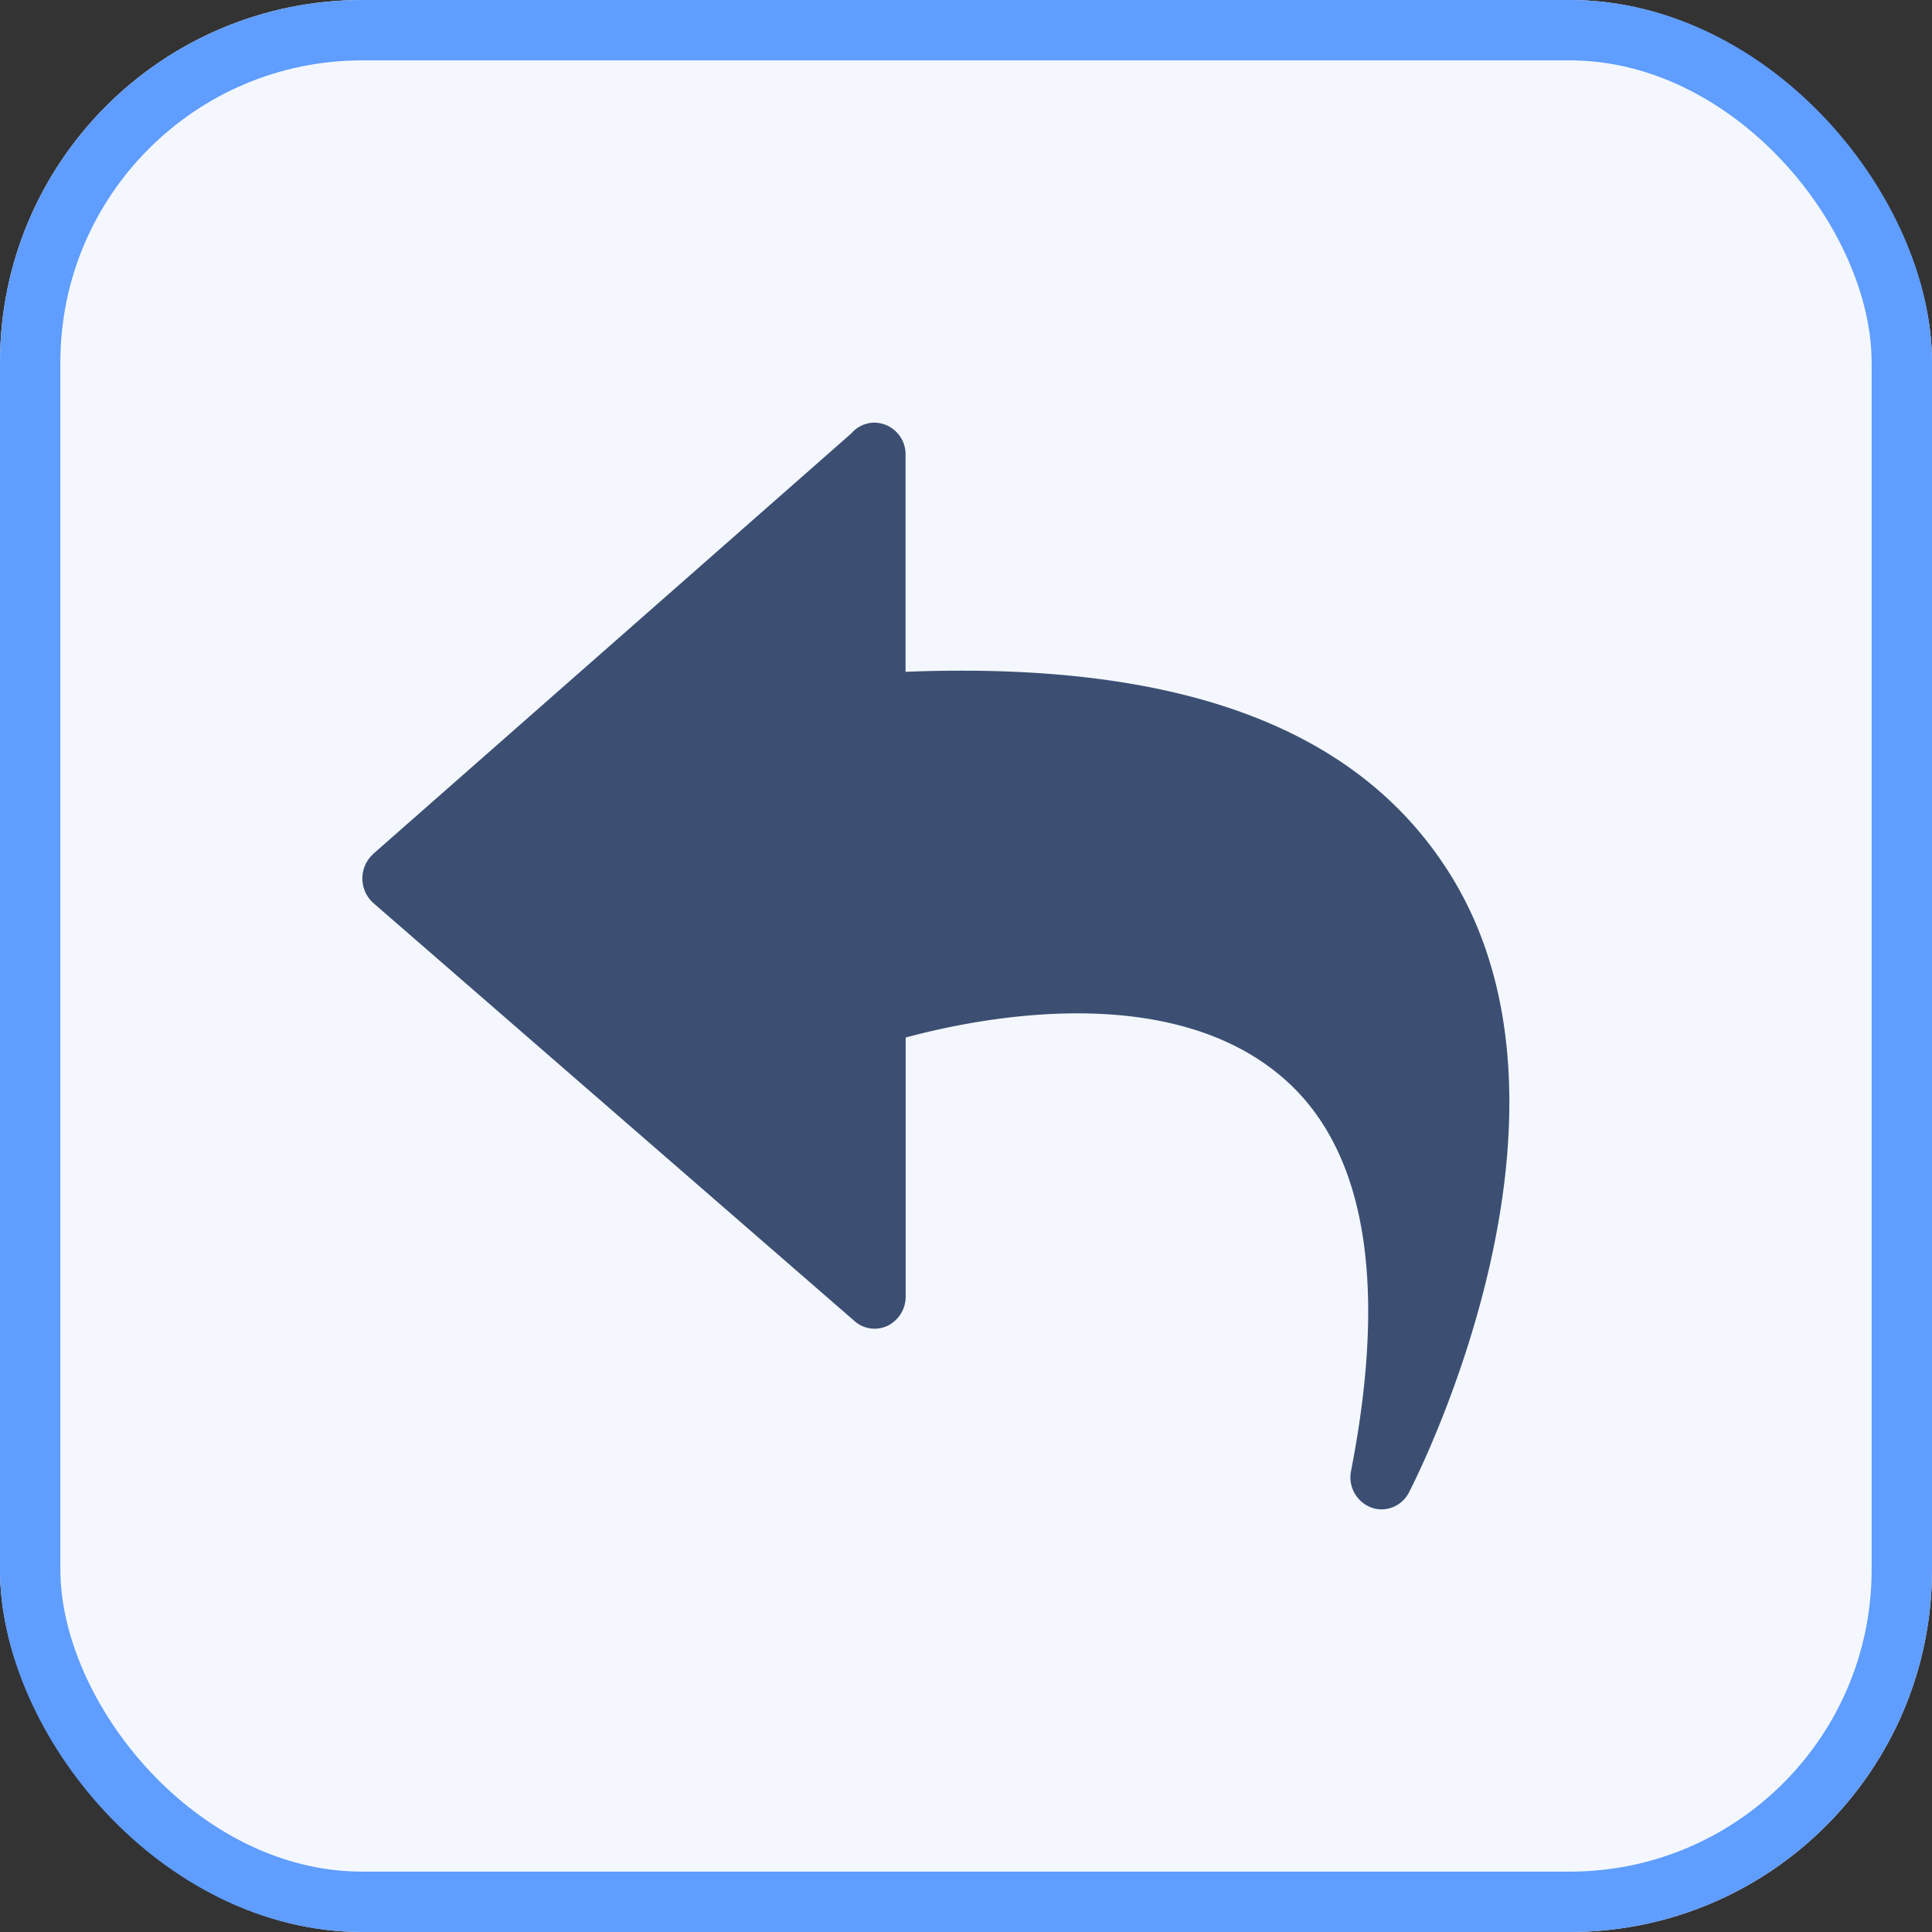 <svg xmlns="http://www.w3.org/2000/svg" xmlns:xlink="http://www.w3.org/1999/xlink" width="32" height="32" viewBox="0 0 32 32">
  <rect x="0" y="0" width="32" height="32" fill="#333333" stroke="none"/>
  <defs>
    <clipPath id="clip-icon-revoke-hover">
      <rect width="32" height="32"/>
    </clipPath>
  </defs>
  <g id="icon-revoke-hover" clip-path="url(#clip-icon-revoke-hover)">
    <g id="矩形_368" data-name="矩形 368" fill="#f4f8fe" stroke="#5f9dff" stroke-width="1">
      <rect width="32" height="32" rx="6" stroke="none"/>
      <rect x="0.5" y="0.5" width="31" height="31" rx="5.5" fill="none"/>
    </g>
    <path id="icon-撤退" d="M63.177,60.147,71.1,53.179A.51.51,0,0,1,71.483,53a.524.524,0,0,1,.516.534v3.593c4.652-.183,7.557.984,9.038,3.383,2.467,4-.57,9.957-.7,10.209a.513.513,0,0,1-.454.281.5.5,0,0,1-.174-.032.534.534,0,0,1-.331-.607c.6-3.08.246-5.243-1.042-6.432-1.906-1.756-5.212-1.048-6.335-.744v4.288a.537.537,0,0,1-.3.486.5.5,0,0,1-.553-.083l-7.968-6.922a.547.547,0,0,1-.03-.778l.03-.03Z" transform="translate(-57 -46)" fill="#3c4f73"/>
  </g>
</svg>

